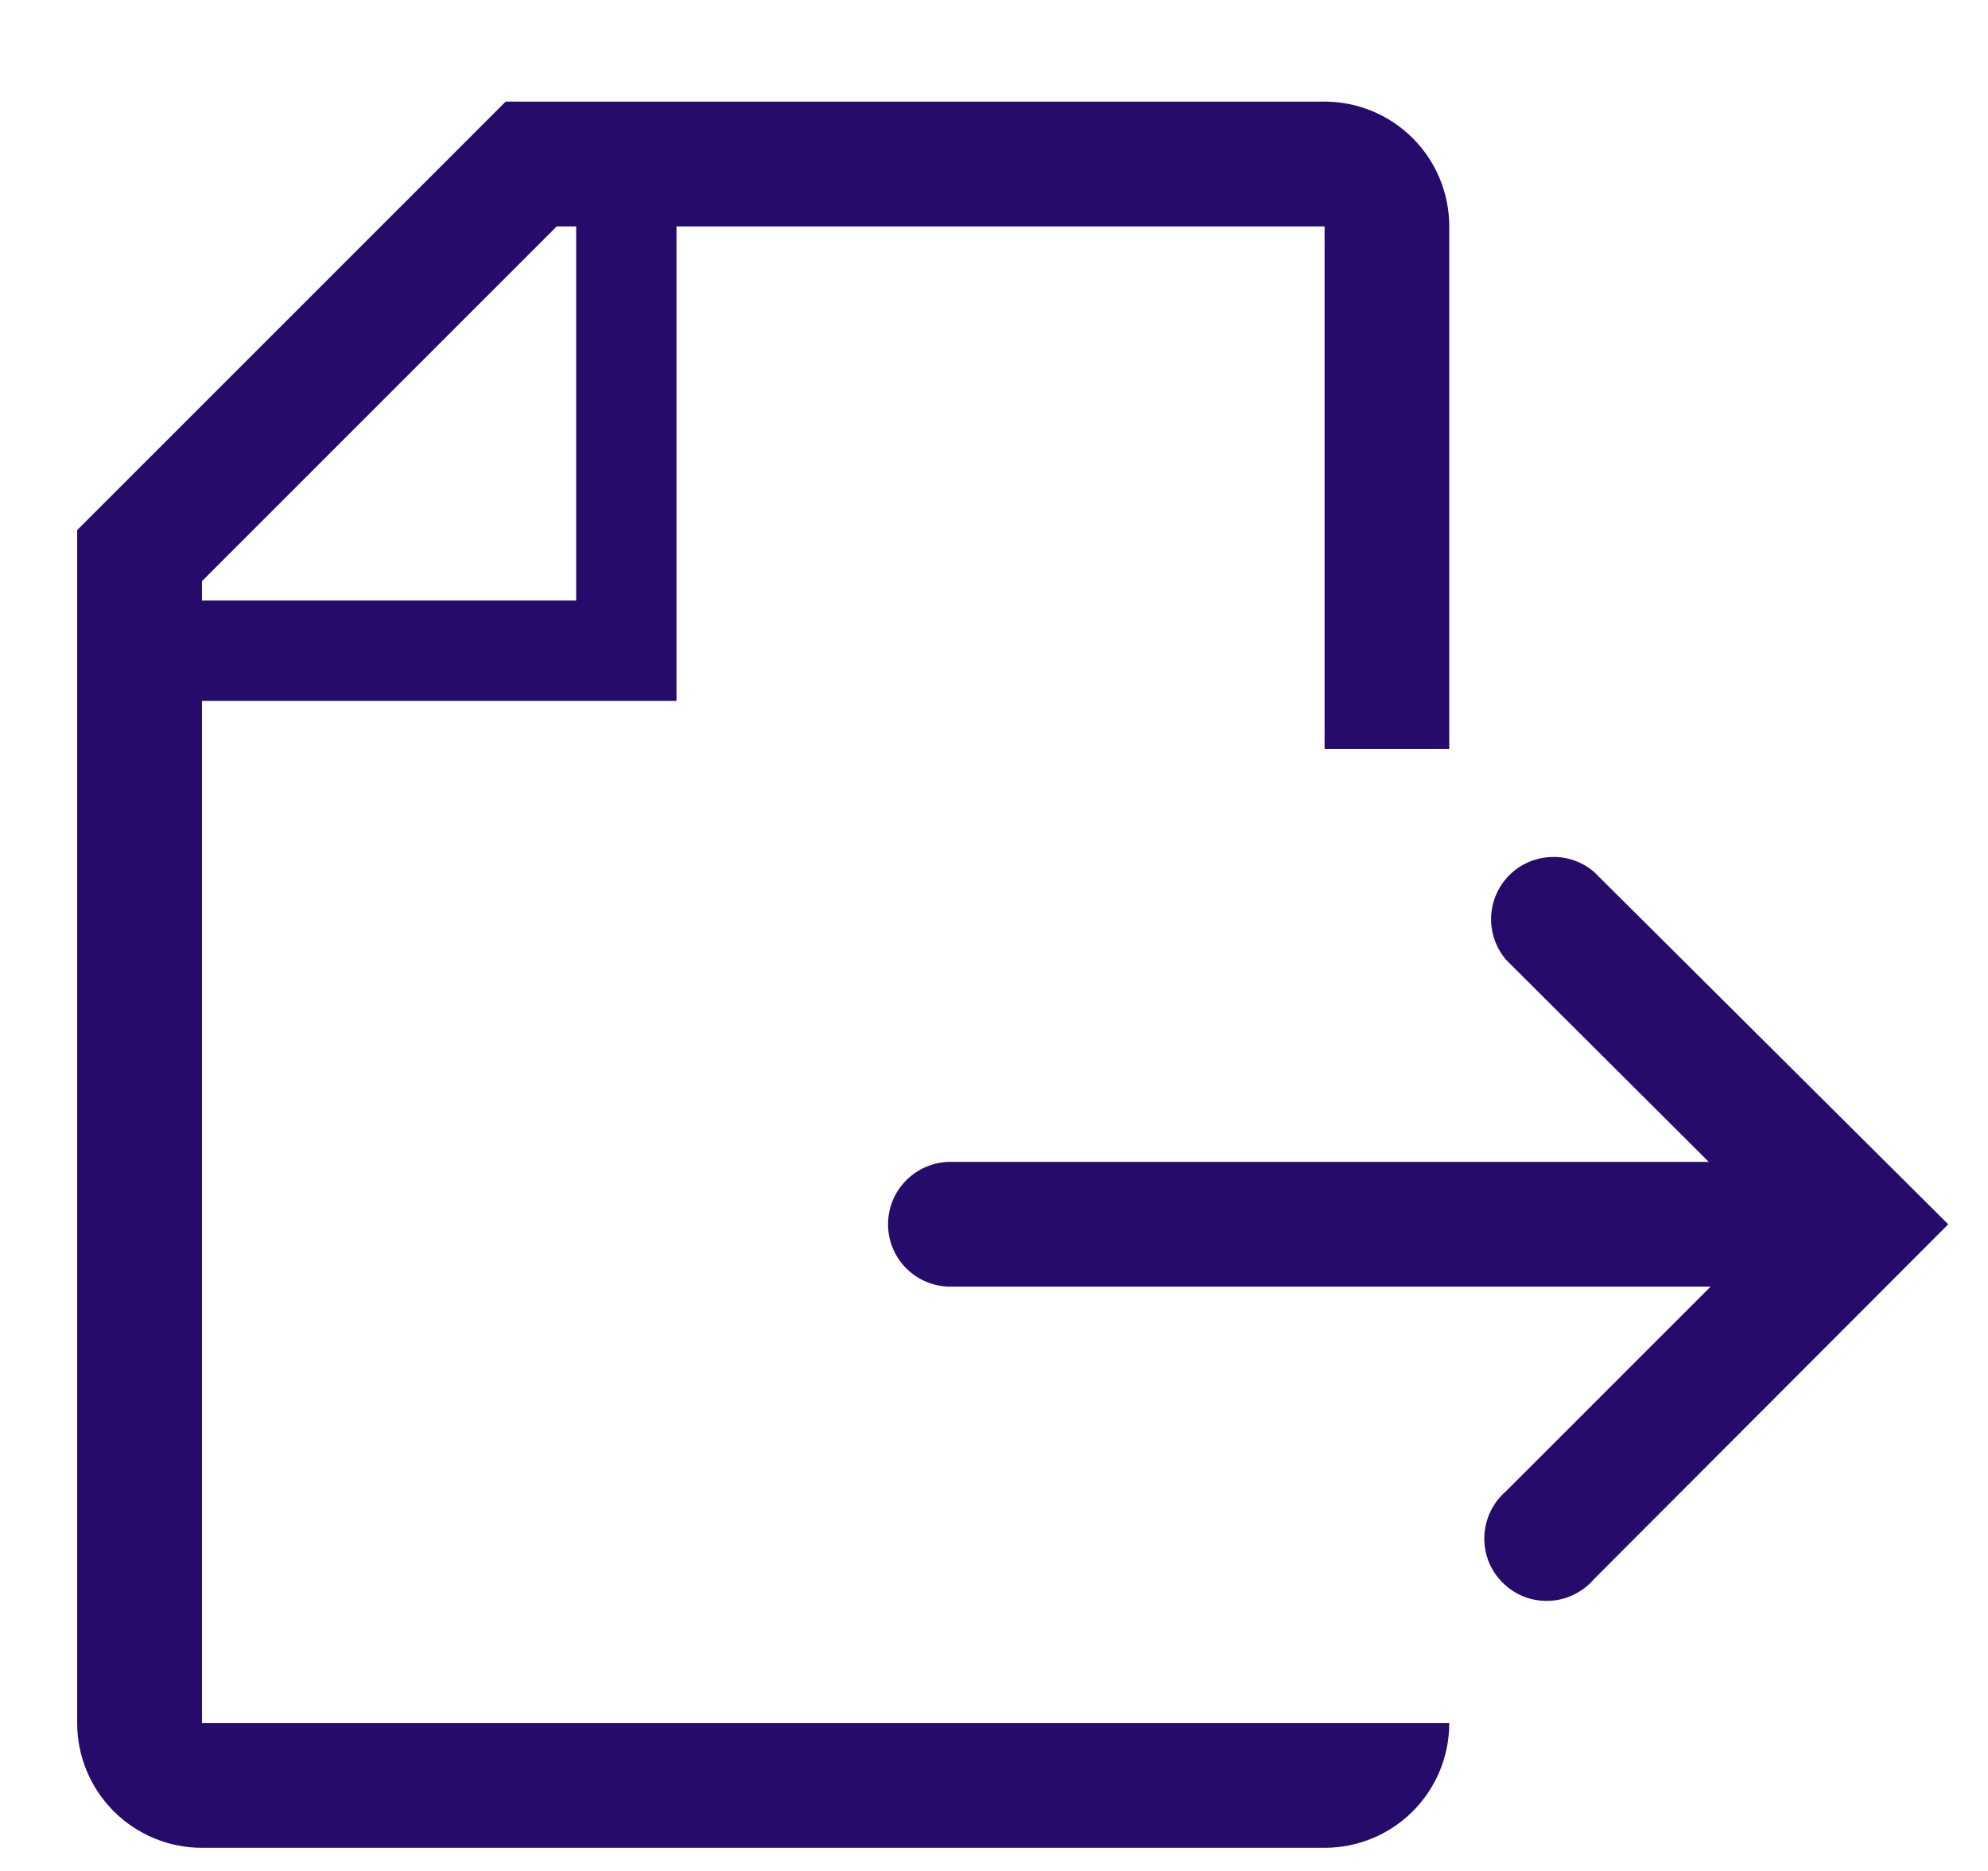 <svg width="17" height="16" viewBox="0 0 17 16" fill="none" xmlns="http://www.w3.org/2000/svg">
<path d="M13.631 7.456C13.529 7.369 13.398 7.323 13.264 7.329C13.129 7.334 13.002 7.389 12.907 7.484C12.812 7.579 12.756 7.707 12.751 7.841C12.746 7.975 12.792 8.106 12.879 8.208L14.612 9.936H8.127C7.986 9.936 7.85 9.993 7.75 10.093C7.65 10.193 7.594 10.328 7.594 10.47C7.594 10.611 7.65 10.747 7.75 10.847C7.85 10.947 7.986 11.003 8.127 11.003H14.628L12.879 12.752C12.823 12.8 12.778 12.859 12.746 12.925C12.714 12.991 12.696 13.063 12.693 13.137C12.69 13.21 12.703 13.284 12.729 13.352C12.756 13.42 12.797 13.482 12.849 13.534C12.901 13.586 12.963 13.627 13.031 13.654C13.1 13.681 13.173 13.693 13.246 13.69C13.32 13.688 13.392 13.669 13.458 13.637C13.524 13.605 13.583 13.56 13.631 13.504L16.66 10.47L13.631 7.456Z" fill="#260B6A"/>
<path d="M1.727 5.994H5.785V1.936H11.327V6.405H12.393V1.936C12.393 1.653 12.281 1.382 12.081 1.182C11.881 0.982 11.61 0.869 11.327 0.869H4.324L0.66 4.533V14.736C0.66 15.019 0.773 15.29 0.973 15.49C1.173 15.69 1.444 15.802 1.727 15.802H11.327C11.61 15.802 11.881 15.69 12.081 15.49C12.281 15.29 12.393 15.019 12.393 14.736H1.727V5.994ZM1.727 4.97L4.761 1.936H4.927V5.136H1.727V4.97Z" fill="#260B6A"/>
</svg>
